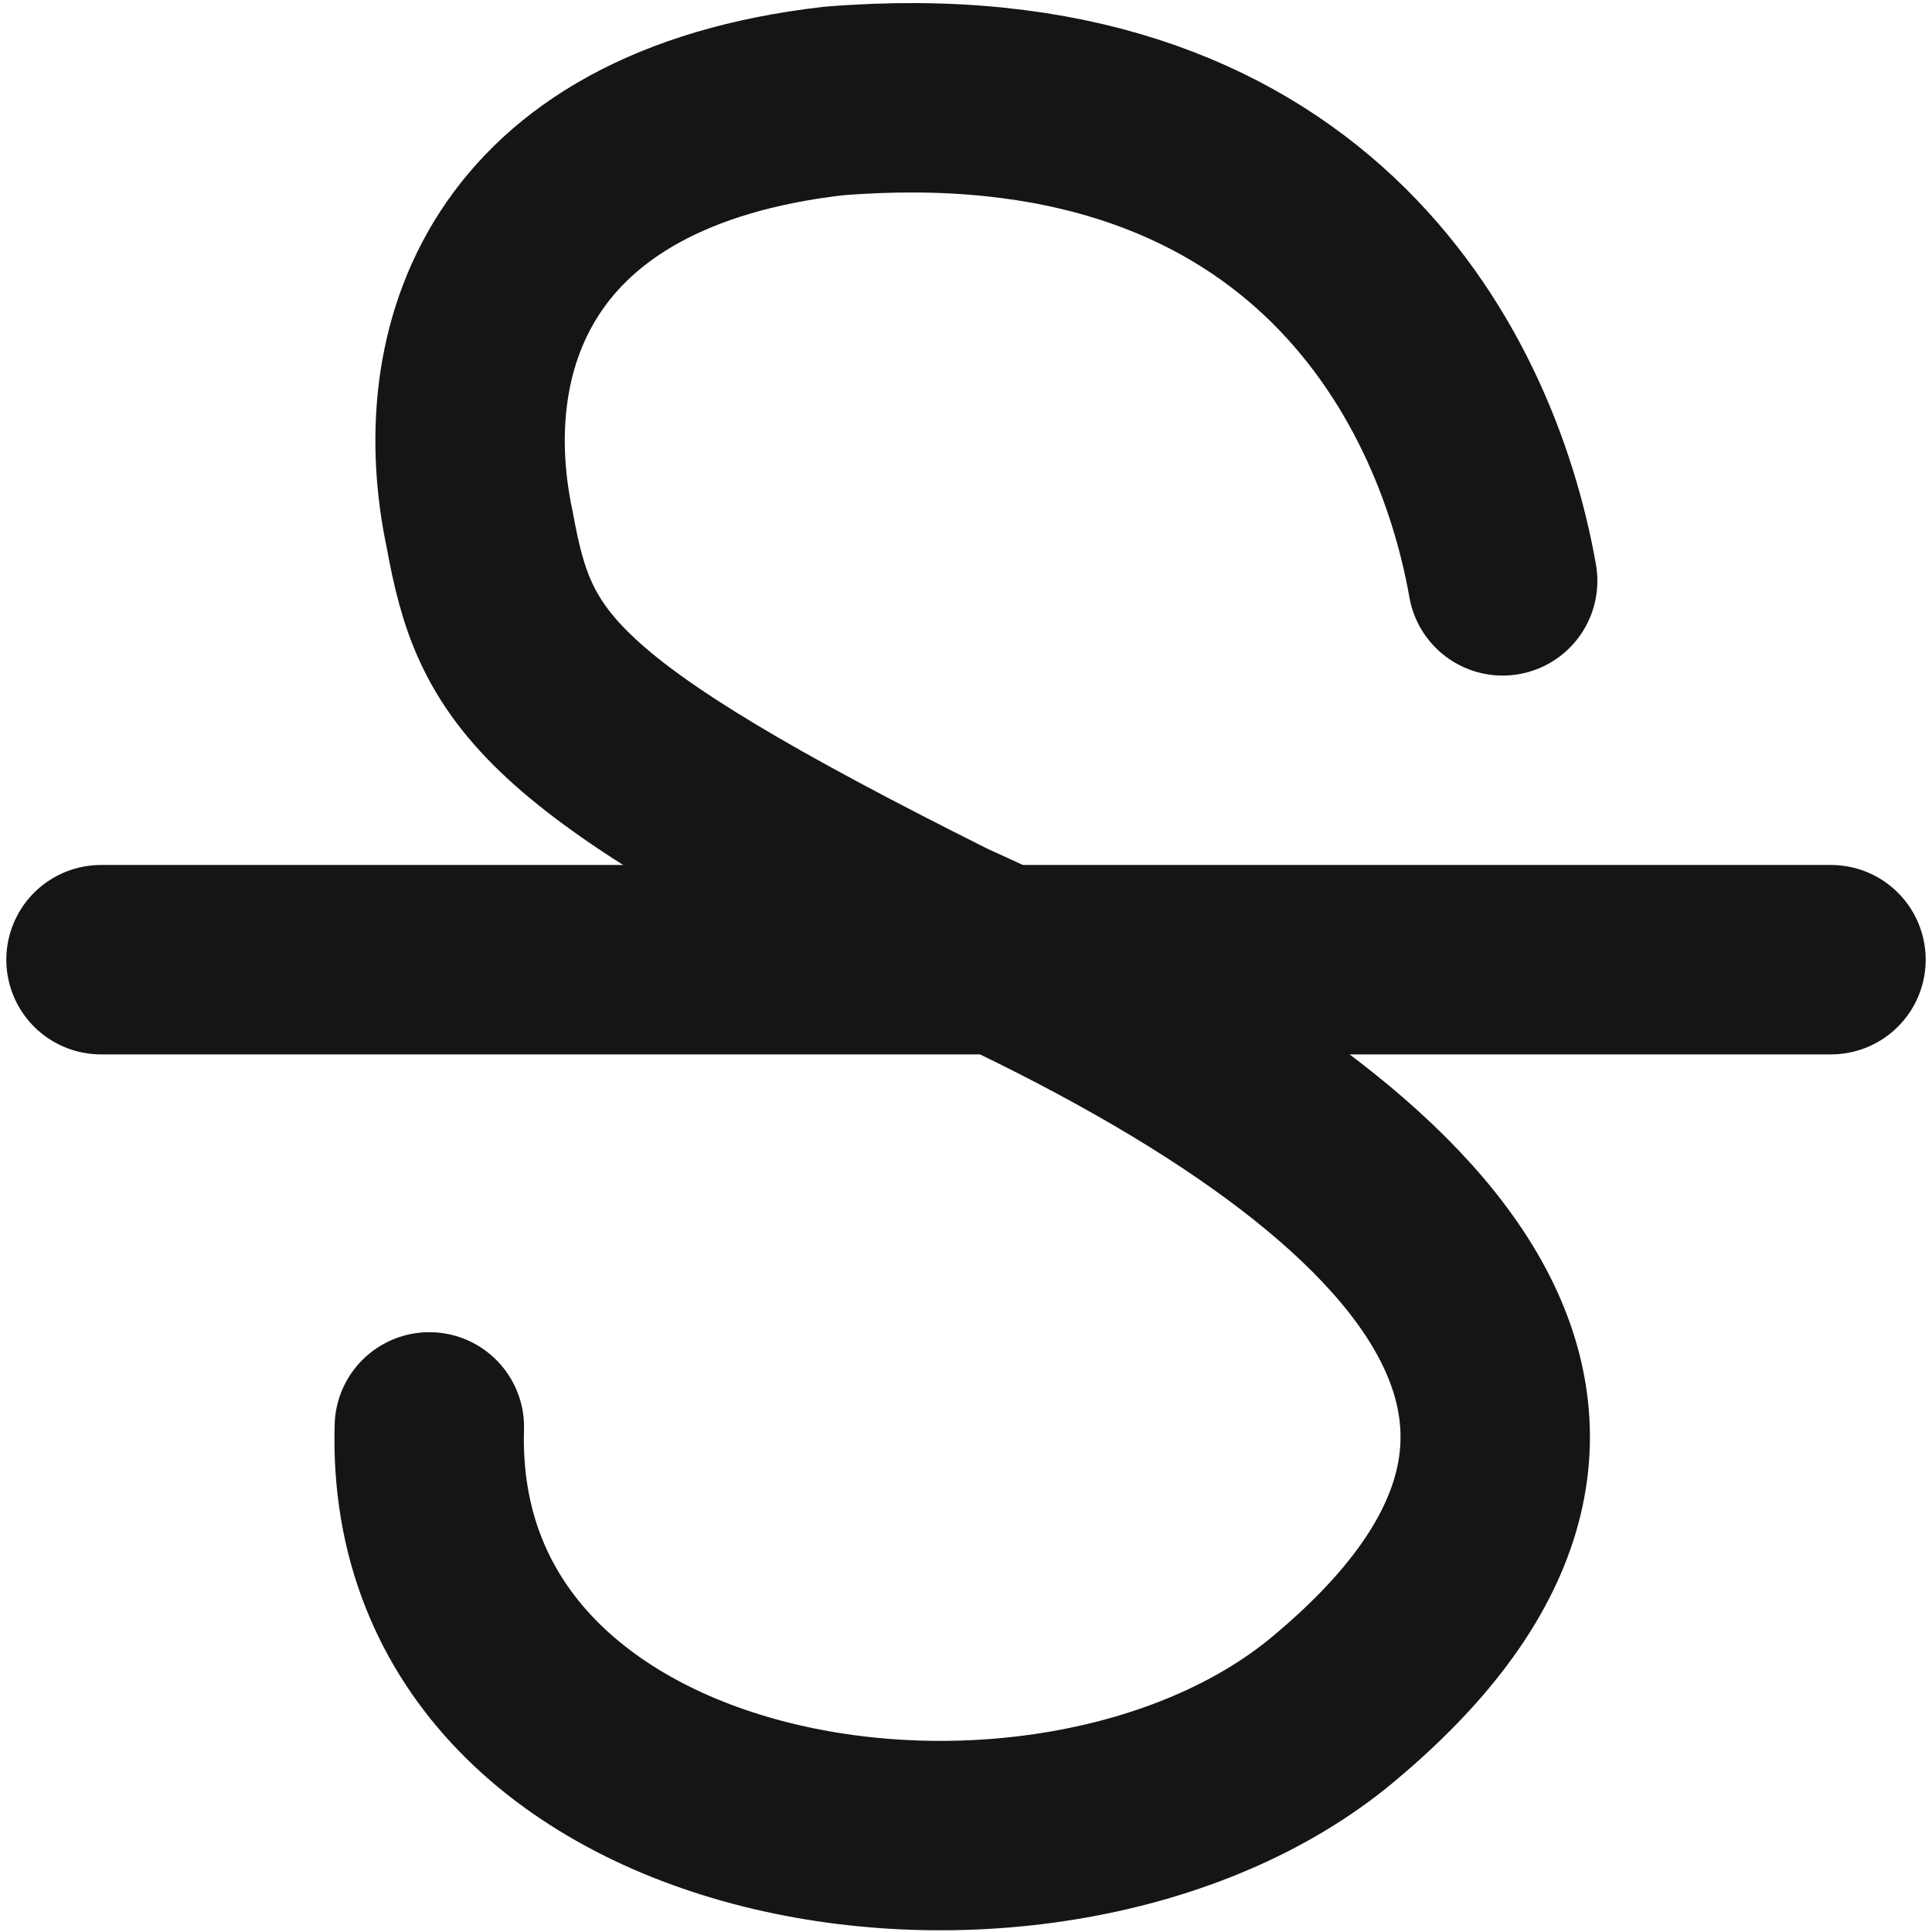 <svg xmlns="http://www.w3.org/2000/svg" viewBox="0 0 15.3 15.3" fill="none" stroke="#141516" stroke-linecap="round" stroke-linejoin="round" stroke-width="1.5" xmlns:v="https://vecta.io/nano"><path d="M11.9 4.6C11.6 2.9 10.3.5 6.6.8c-2.6.3-3.1 2-2.8 3.4.2 1.1.5 1.6 3.7 3.2 4 1.8 5.7 3.9 3.1 6.1-2.2 1.9-7.3 1.2-7.2-2.2"/><path d="M14.5 7.6H.8"/></svg>
